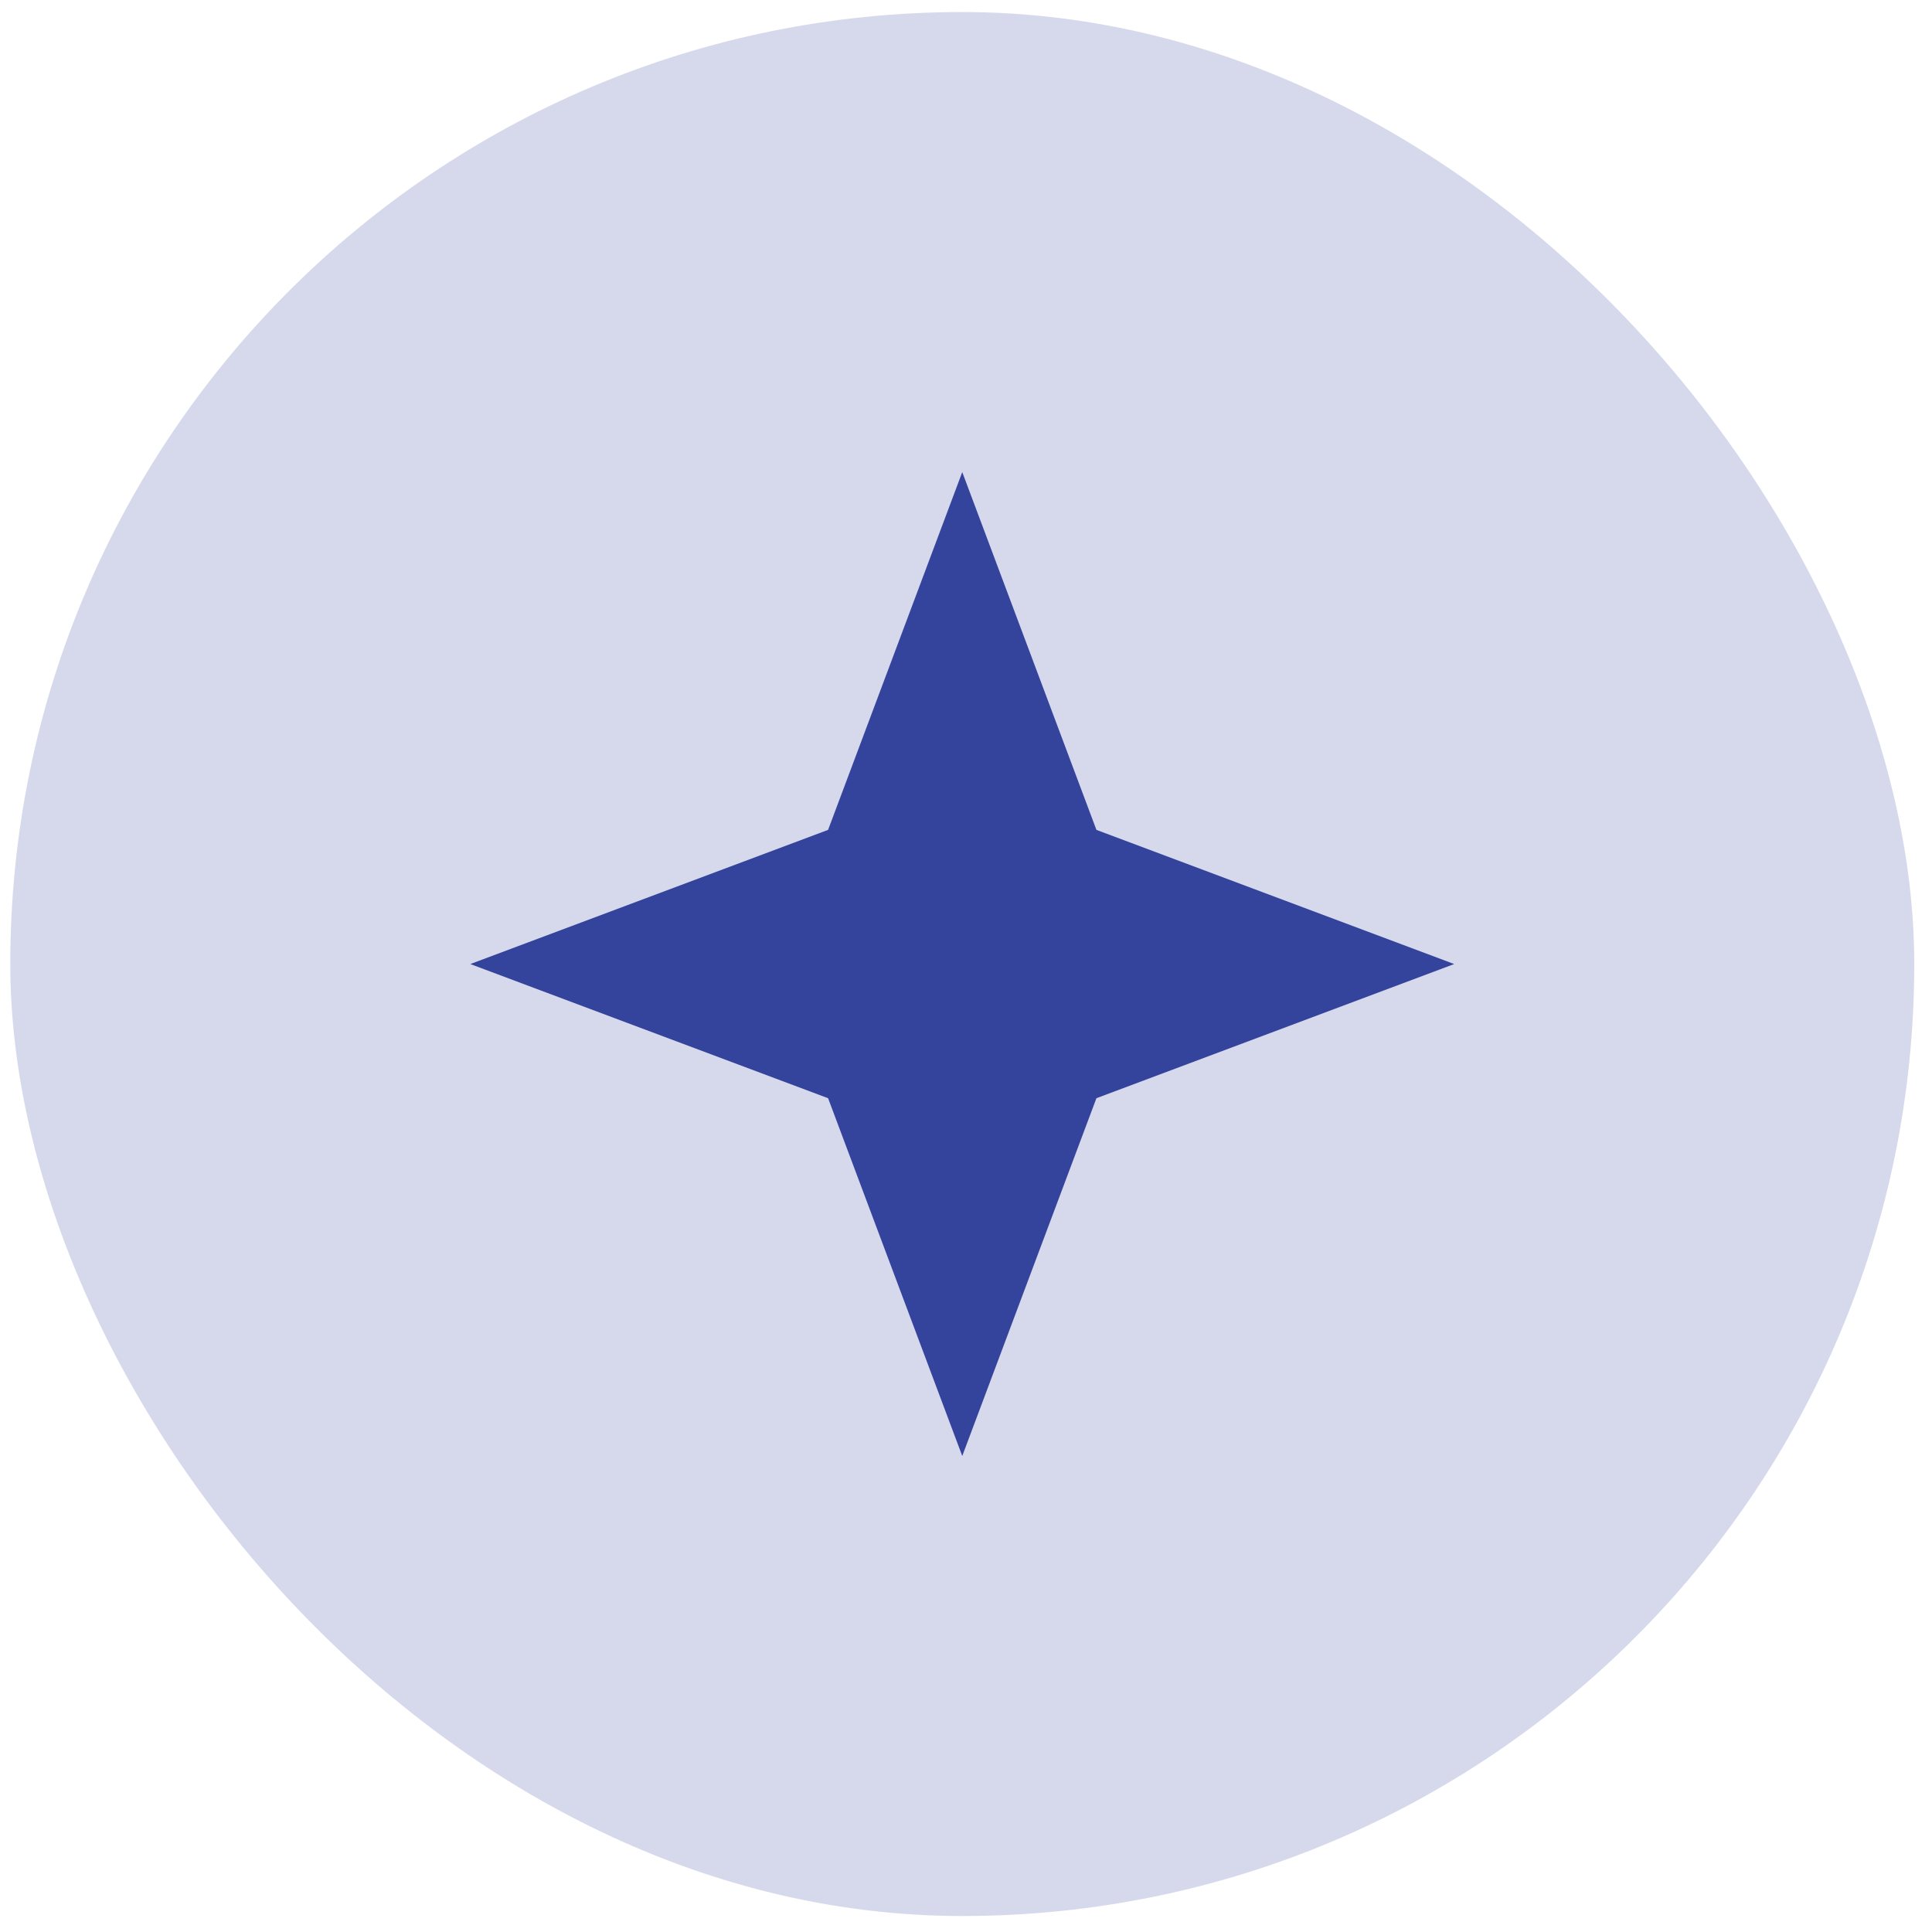 <svg width="81" height="81" viewBox="0 0 81 81" fill="none" xmlns="http://www.w3.org/2000/svg">
<rect x="0.431" y="0.505" width="79.825" height="79.825" rx="39.912" fill="#34449C" fill-opacity="0.2"/>
<path d="M40.343 19.793L34.718 34.793L19.718 40.418L34.718 46.043L40.343 61.043L45.968 46.043L60.968 40.418L45.968 34.793L40.343 19.793Z" fill="#34449C"/>
</svg>
